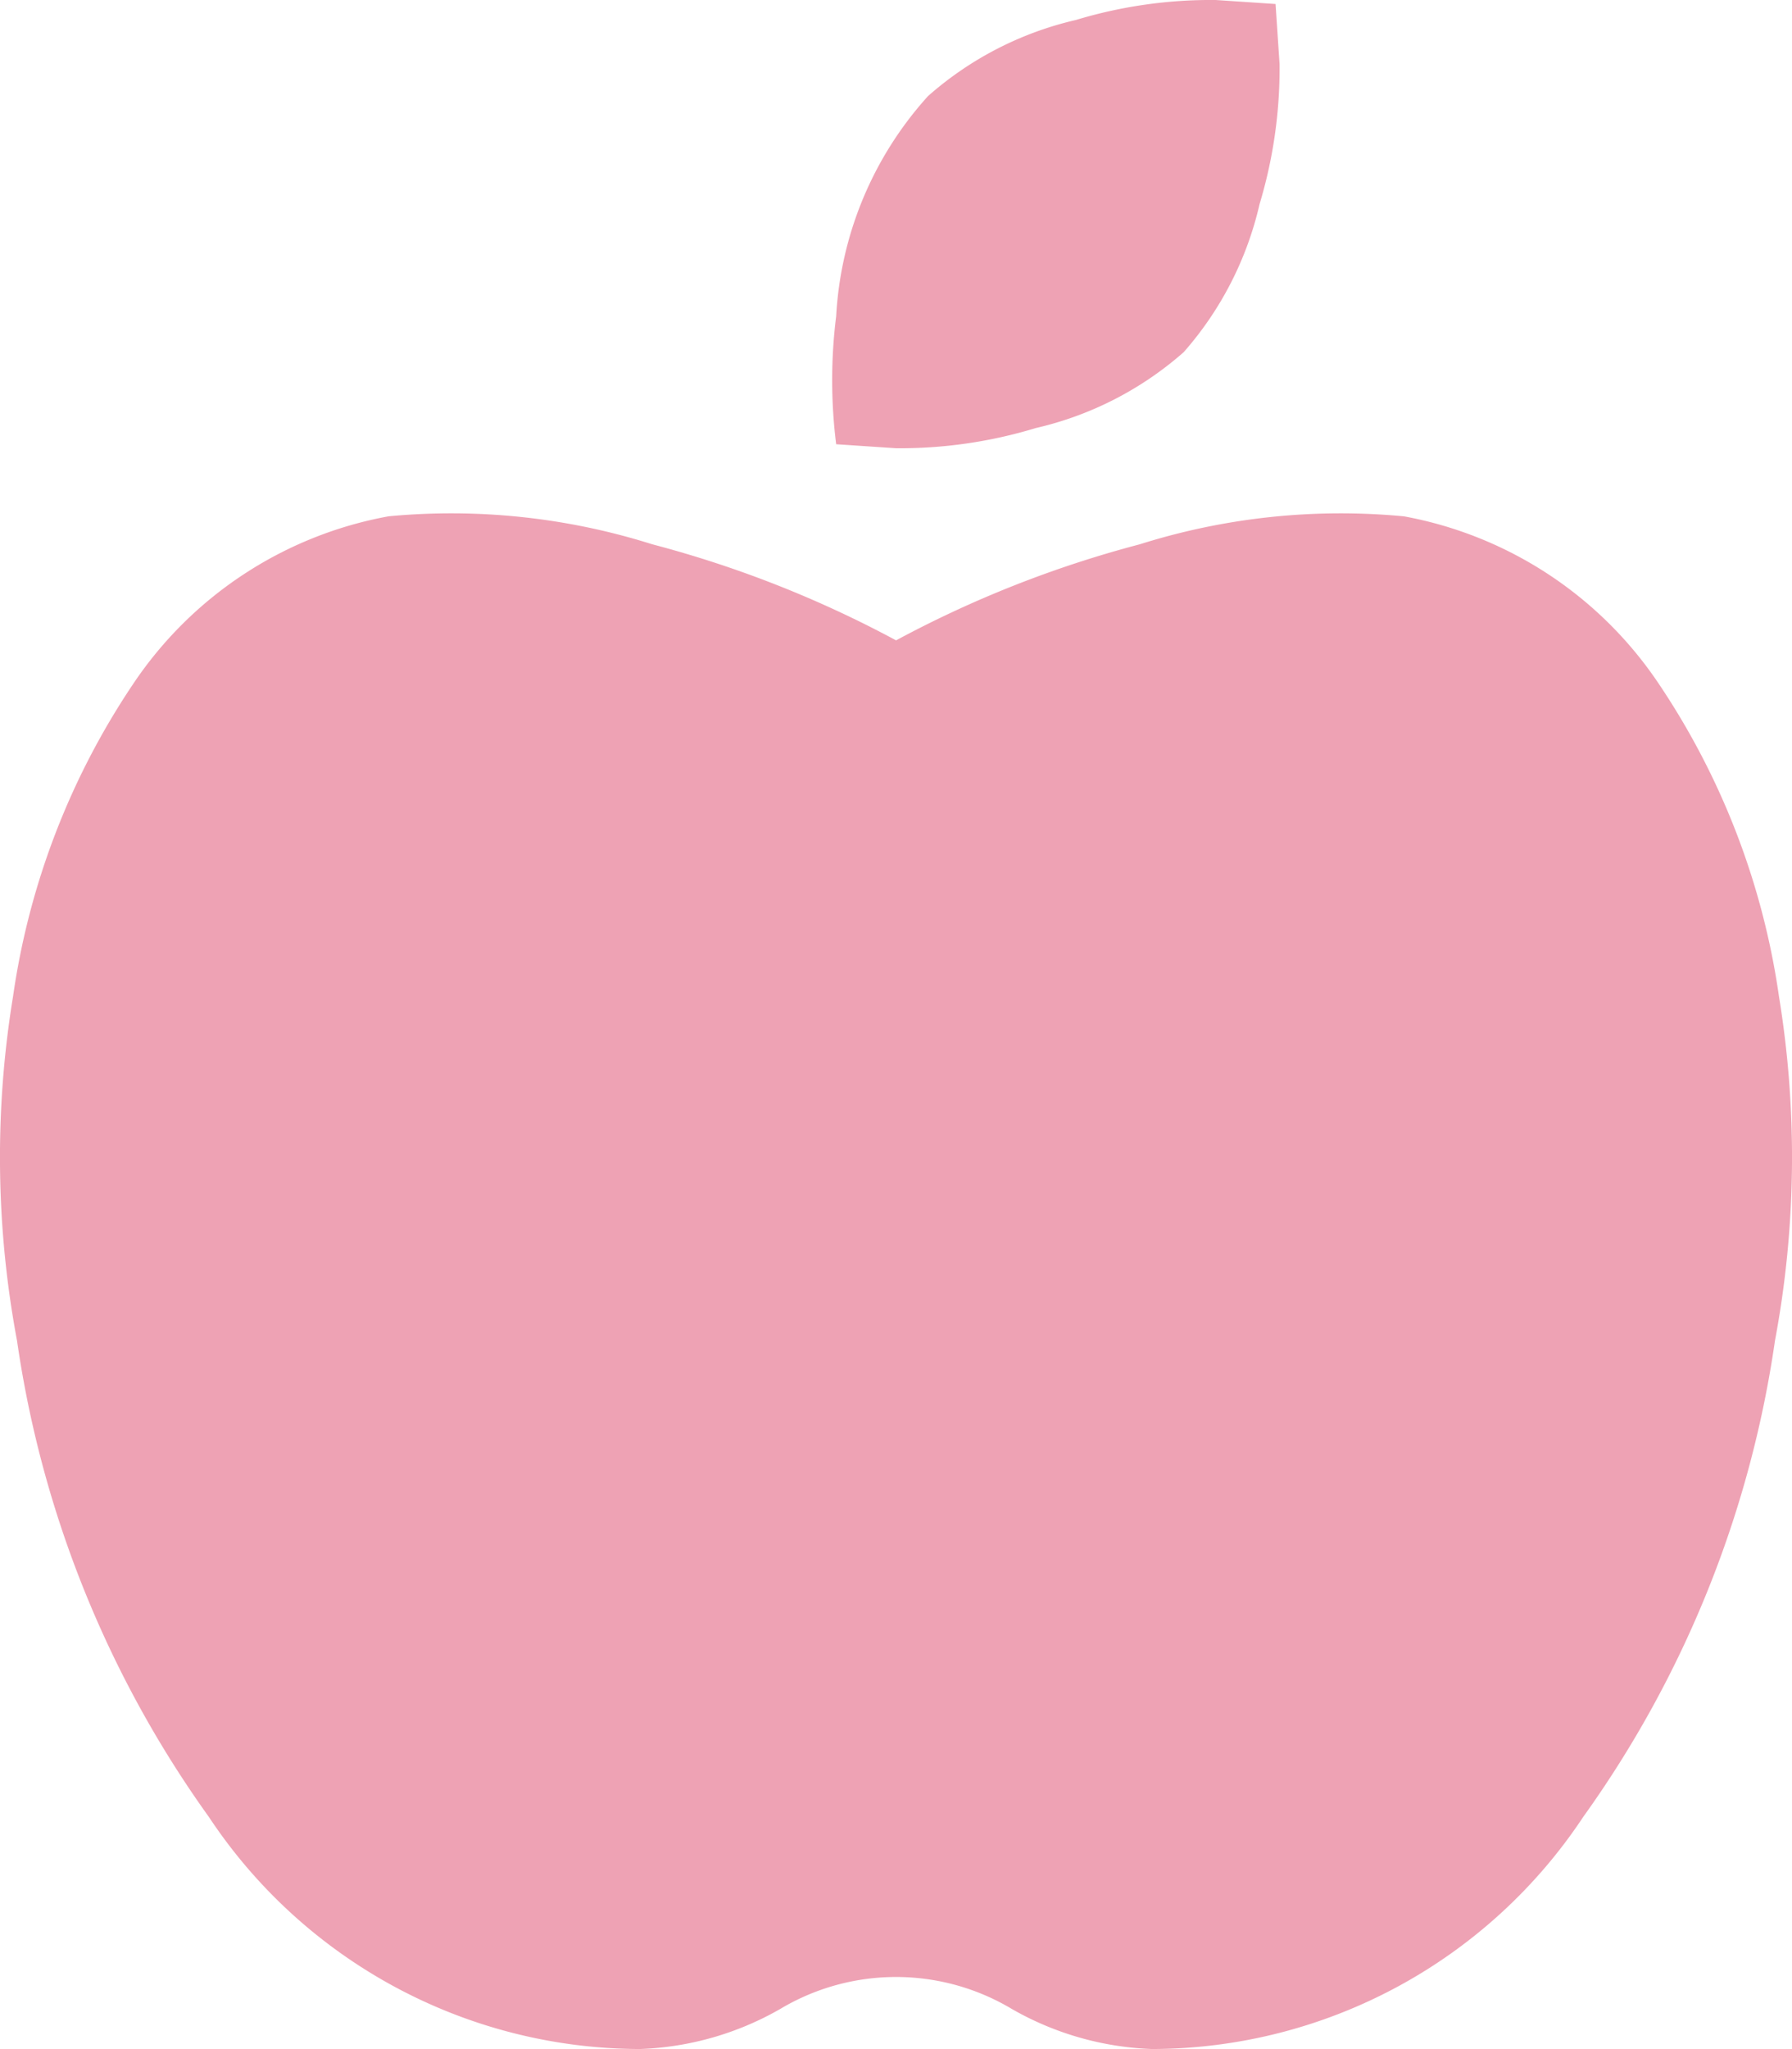 <svg xmlns="http://www.w3.org/2000/svg" width="26" height="29.714" viewBox="0 0 26 29.714">
    <path data-name="Icon awesome-apple-alt" d="M20.361 7.486a5.686 5.686 0 0 1 3.71 2.437 10.877 10.877 0 0 1 1.739 4.527 14.433 14.433 0 0 1-.058 4.991 15.682 15.682 0 0 1-2.782 6.906 7.518 7.518 0 0 1-6.26 3.366 4.4 4.4 0 0 1-2.029-.58 3.276 3.276 0 0 0-3.363 0 4.4 4.4 0 0 1-2.029.58 7.518 7.518 0 0 1-6.26-3.366 15.682 15.682 0 0 1-2.783-6.905 14.433 14.433 0 0 1-.058-4.991 10.877 10.877 0 0 1 1.739-4.527 5.686 5.686 0 0 1 3.71-2.437 9.683 9.683 0 0 1 3.826.406A16.07 16.07 0 0 1 13 9.286a16.07 16.07 0 0 1 3.536-1.393 9.69 9.69 0 0 1 3.827-.406zm-3.188-2.379a4.907 4.907 0 0 1-2.145 1.1A6.772 6.772 0 0 1 13 6.5l-.869-.058a7.447 7.447 0 0 1 0-1.857 5.177 5.177 0 0 1 1.333-3.192A4.907 4.907 0 0 1 15.608.29 6.772 6.772 0 0 1 17.637 0l.869.058.058.871a6.807 6.807 0 0 1-.29 2.031 4.906 4.906 0 0 1-1.101 2.147z" transform="translate(.001)" style="fill:#eea2b4"/>
</svg>
